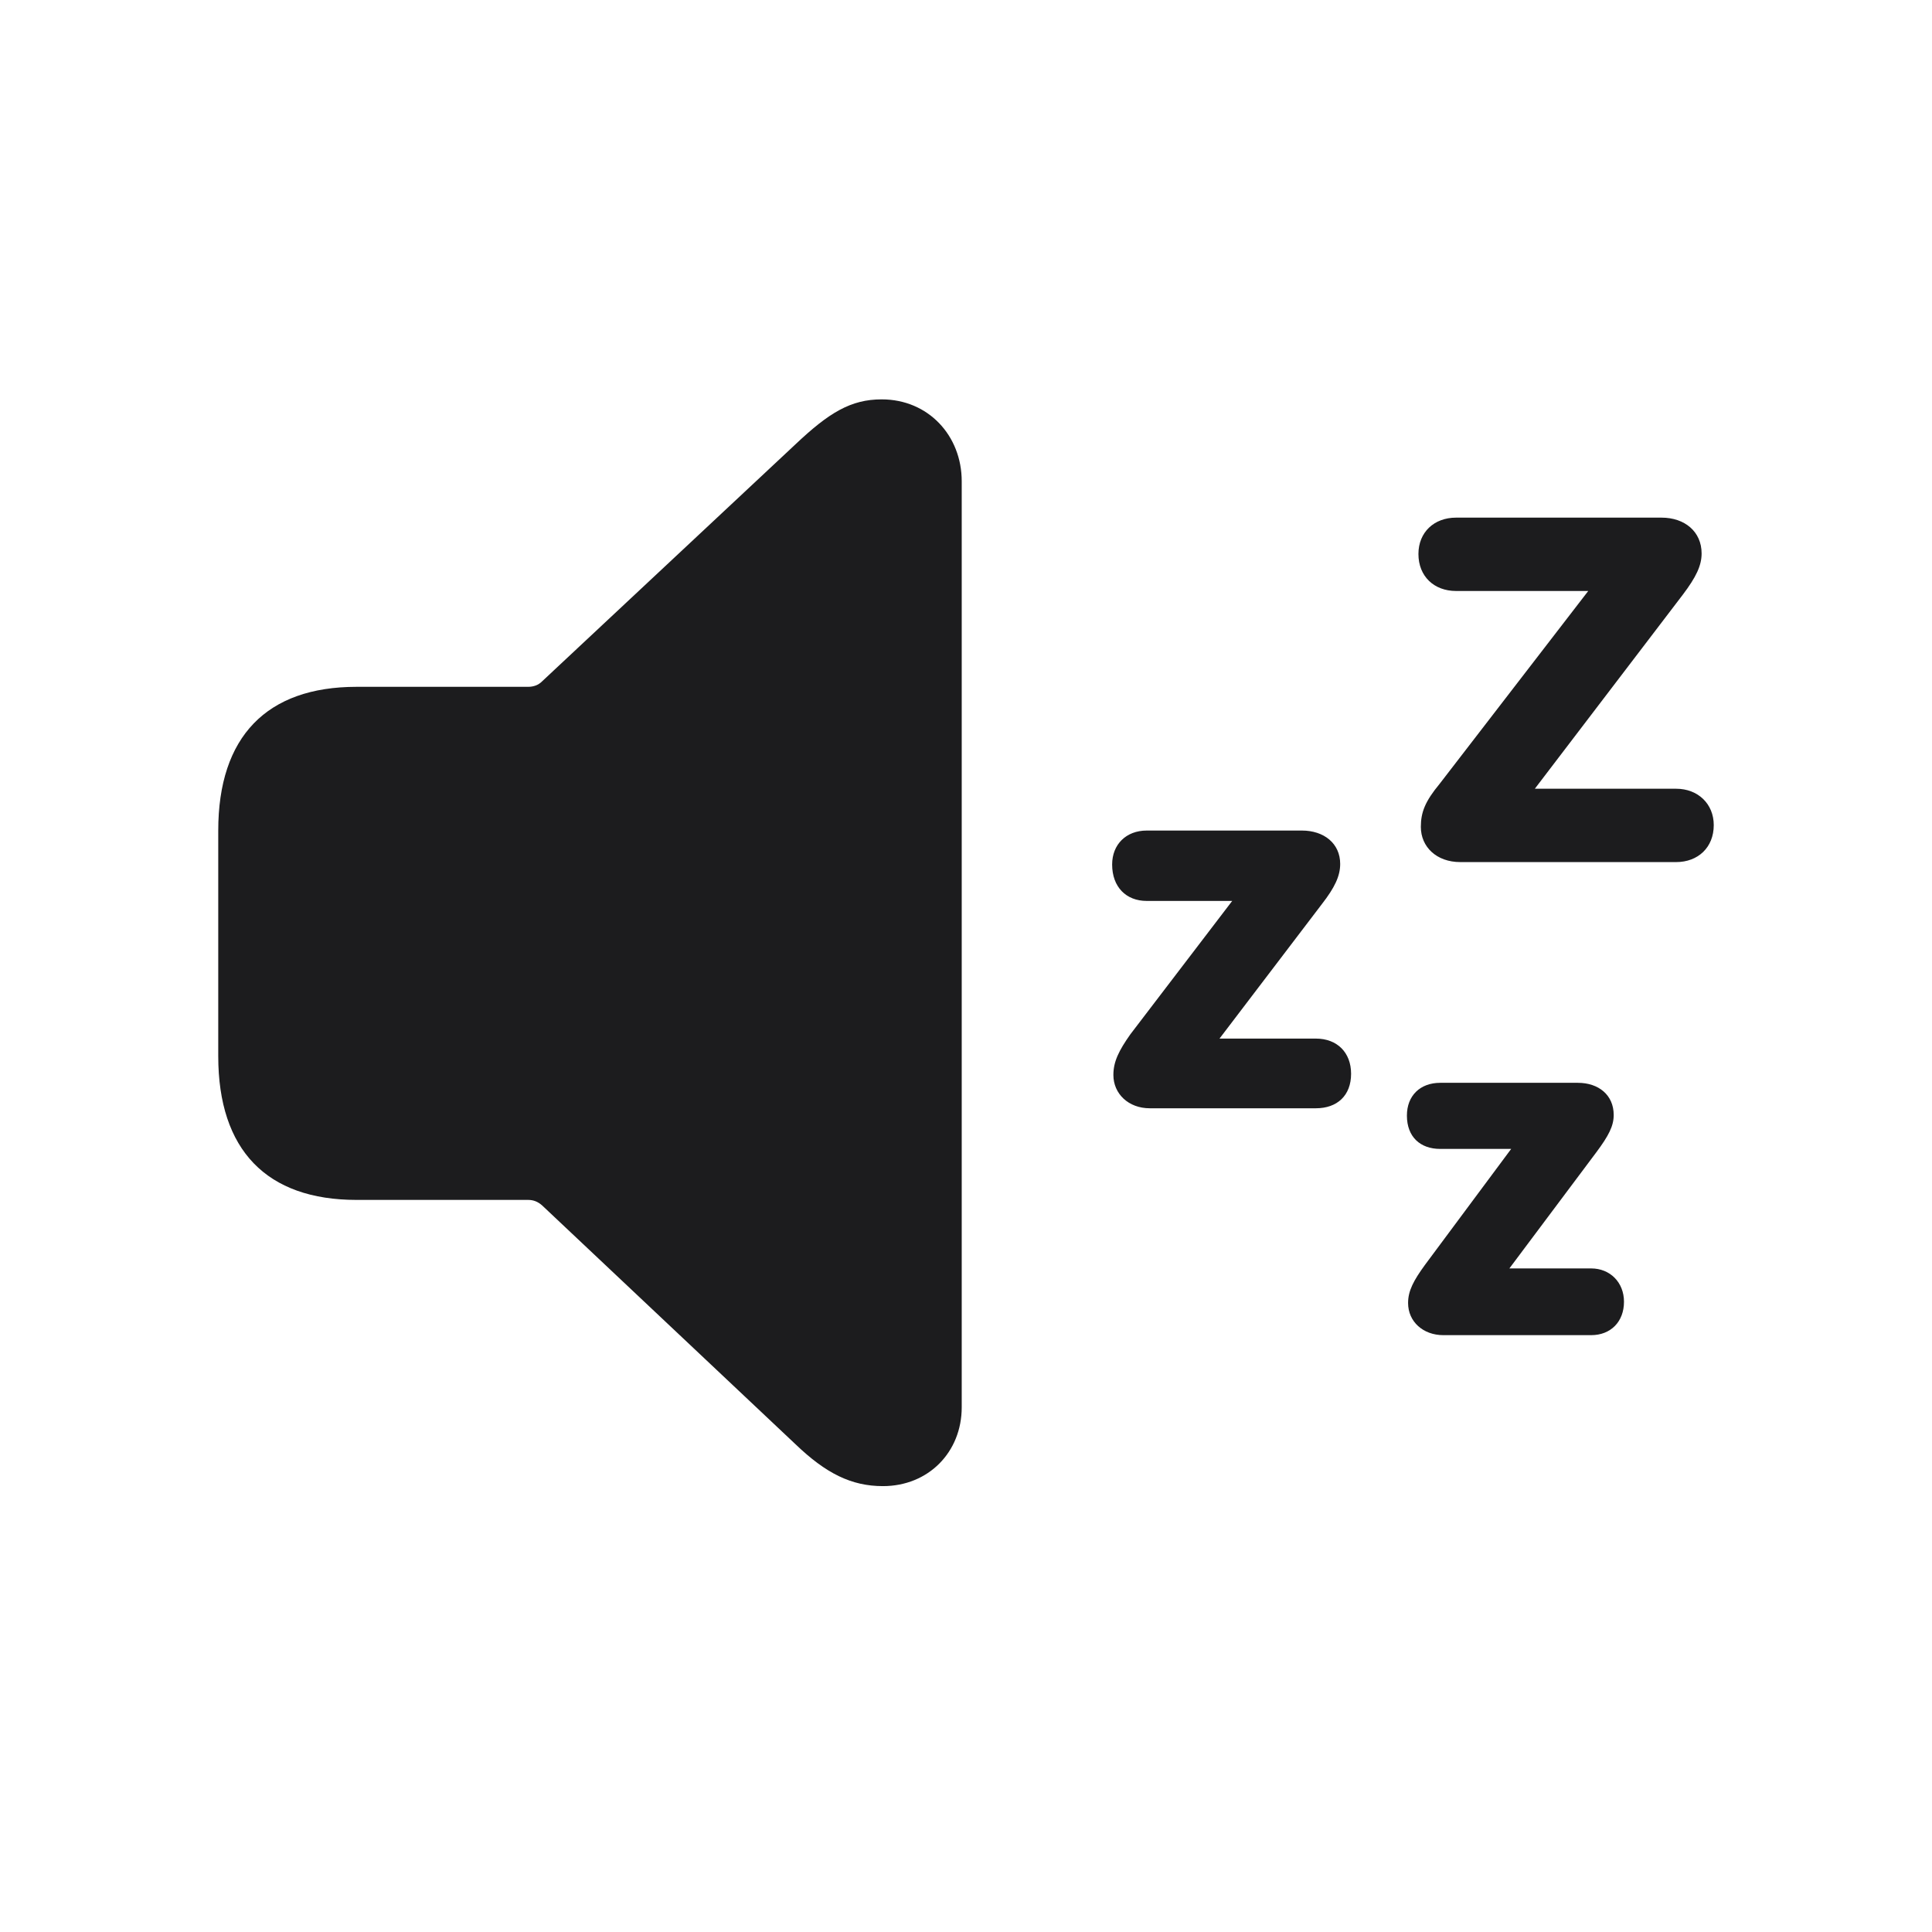 <svg width="28" height="28" viewBox="0 0 28 28" fill="none" xmlns="http://www.w3.org/2000/svg">
<path d="M12.796 21.538C13.455 21.538 13.938 21.046 13.938 20.395V6.975C13.938 6.315 13.455 5.788 12.778 5.788C12.33 5.788 12.014 5.981 11.53 6.438L7.856 9.875C7.804 9.928 7.733 9.954 7.654 9.954H5.167C3.866 9.954 3.163 10.675 3.163 12.037V15.307C3.163 16.669 3.866 17.39 5.167 17.39H7.654C7.733 17.39 7.795 17.416 7.856 17.469L11.53 20.932C11.97 21.354 12.339 21.538 12.796 21.538ZM24.292 11.431H22.244L24.389 8.618C24.582 8.363 24.661 8.196 24.661 8.021C24.661 7.704 24.415 7.502 24.081 7.502H21.102C20.785 7.502 20.557 7.713 20.557 8.029C20.557 8.354 20.785 8.565 21.102 8.565H23.018L20.864 11.36C20.653 11.615 20.592 11.773 20.592 11.984C20.592 12.274 20.82 12.494 21.163 12.494H24.292C24.608 12.494 24.837 12.283 24.837 11.958C24.837 11.65 24.608 11.431 24.292 11.431ZM19.071 15.052H17.674L19.159 13.101C19.344 12.863 19.423 12.696 19.423 12.521C19.423 12.222 19.186 12.037 18.869 12.037H16.619C16.32 12.037 16.118 12.239 16.118 12.529C16.118 12.854 16.32 13.057 16.619 13.057H17.858L16.382 14.99C16.215 15.227 16.136 15.386 16.136 15.579C16.136 15.852 16.355 16.062 16.663 16.062H19.071C19.379 16.062 19.581 15.878 19.581 15.562C19.581 15.254 19.379 15.052 19.071 15.052ZM23.061 18.383H21.875L23.132 16.704C23.316 16.458 23.387 16.317 23.387 16.159C23.387 15.869 23.167 15.693 22.868 15.693H20.873C20.583 15.693 20.39 15.878 20.39 16.168C20.39 16.476 20.583 16.651 20.873 16.651H21.901L20.653 18.33C20.486 18.559 20.407 18.708 20.407 18.884C20.407 19.156 20.627 19.35 20.917 19.35H23.061C23.343 19.35 23.536 19.156 23.536 18.866C23.536 18.585 23.334 18.383 23.061 18.383Z" fill="#1C1C1E"/>
</svg>
